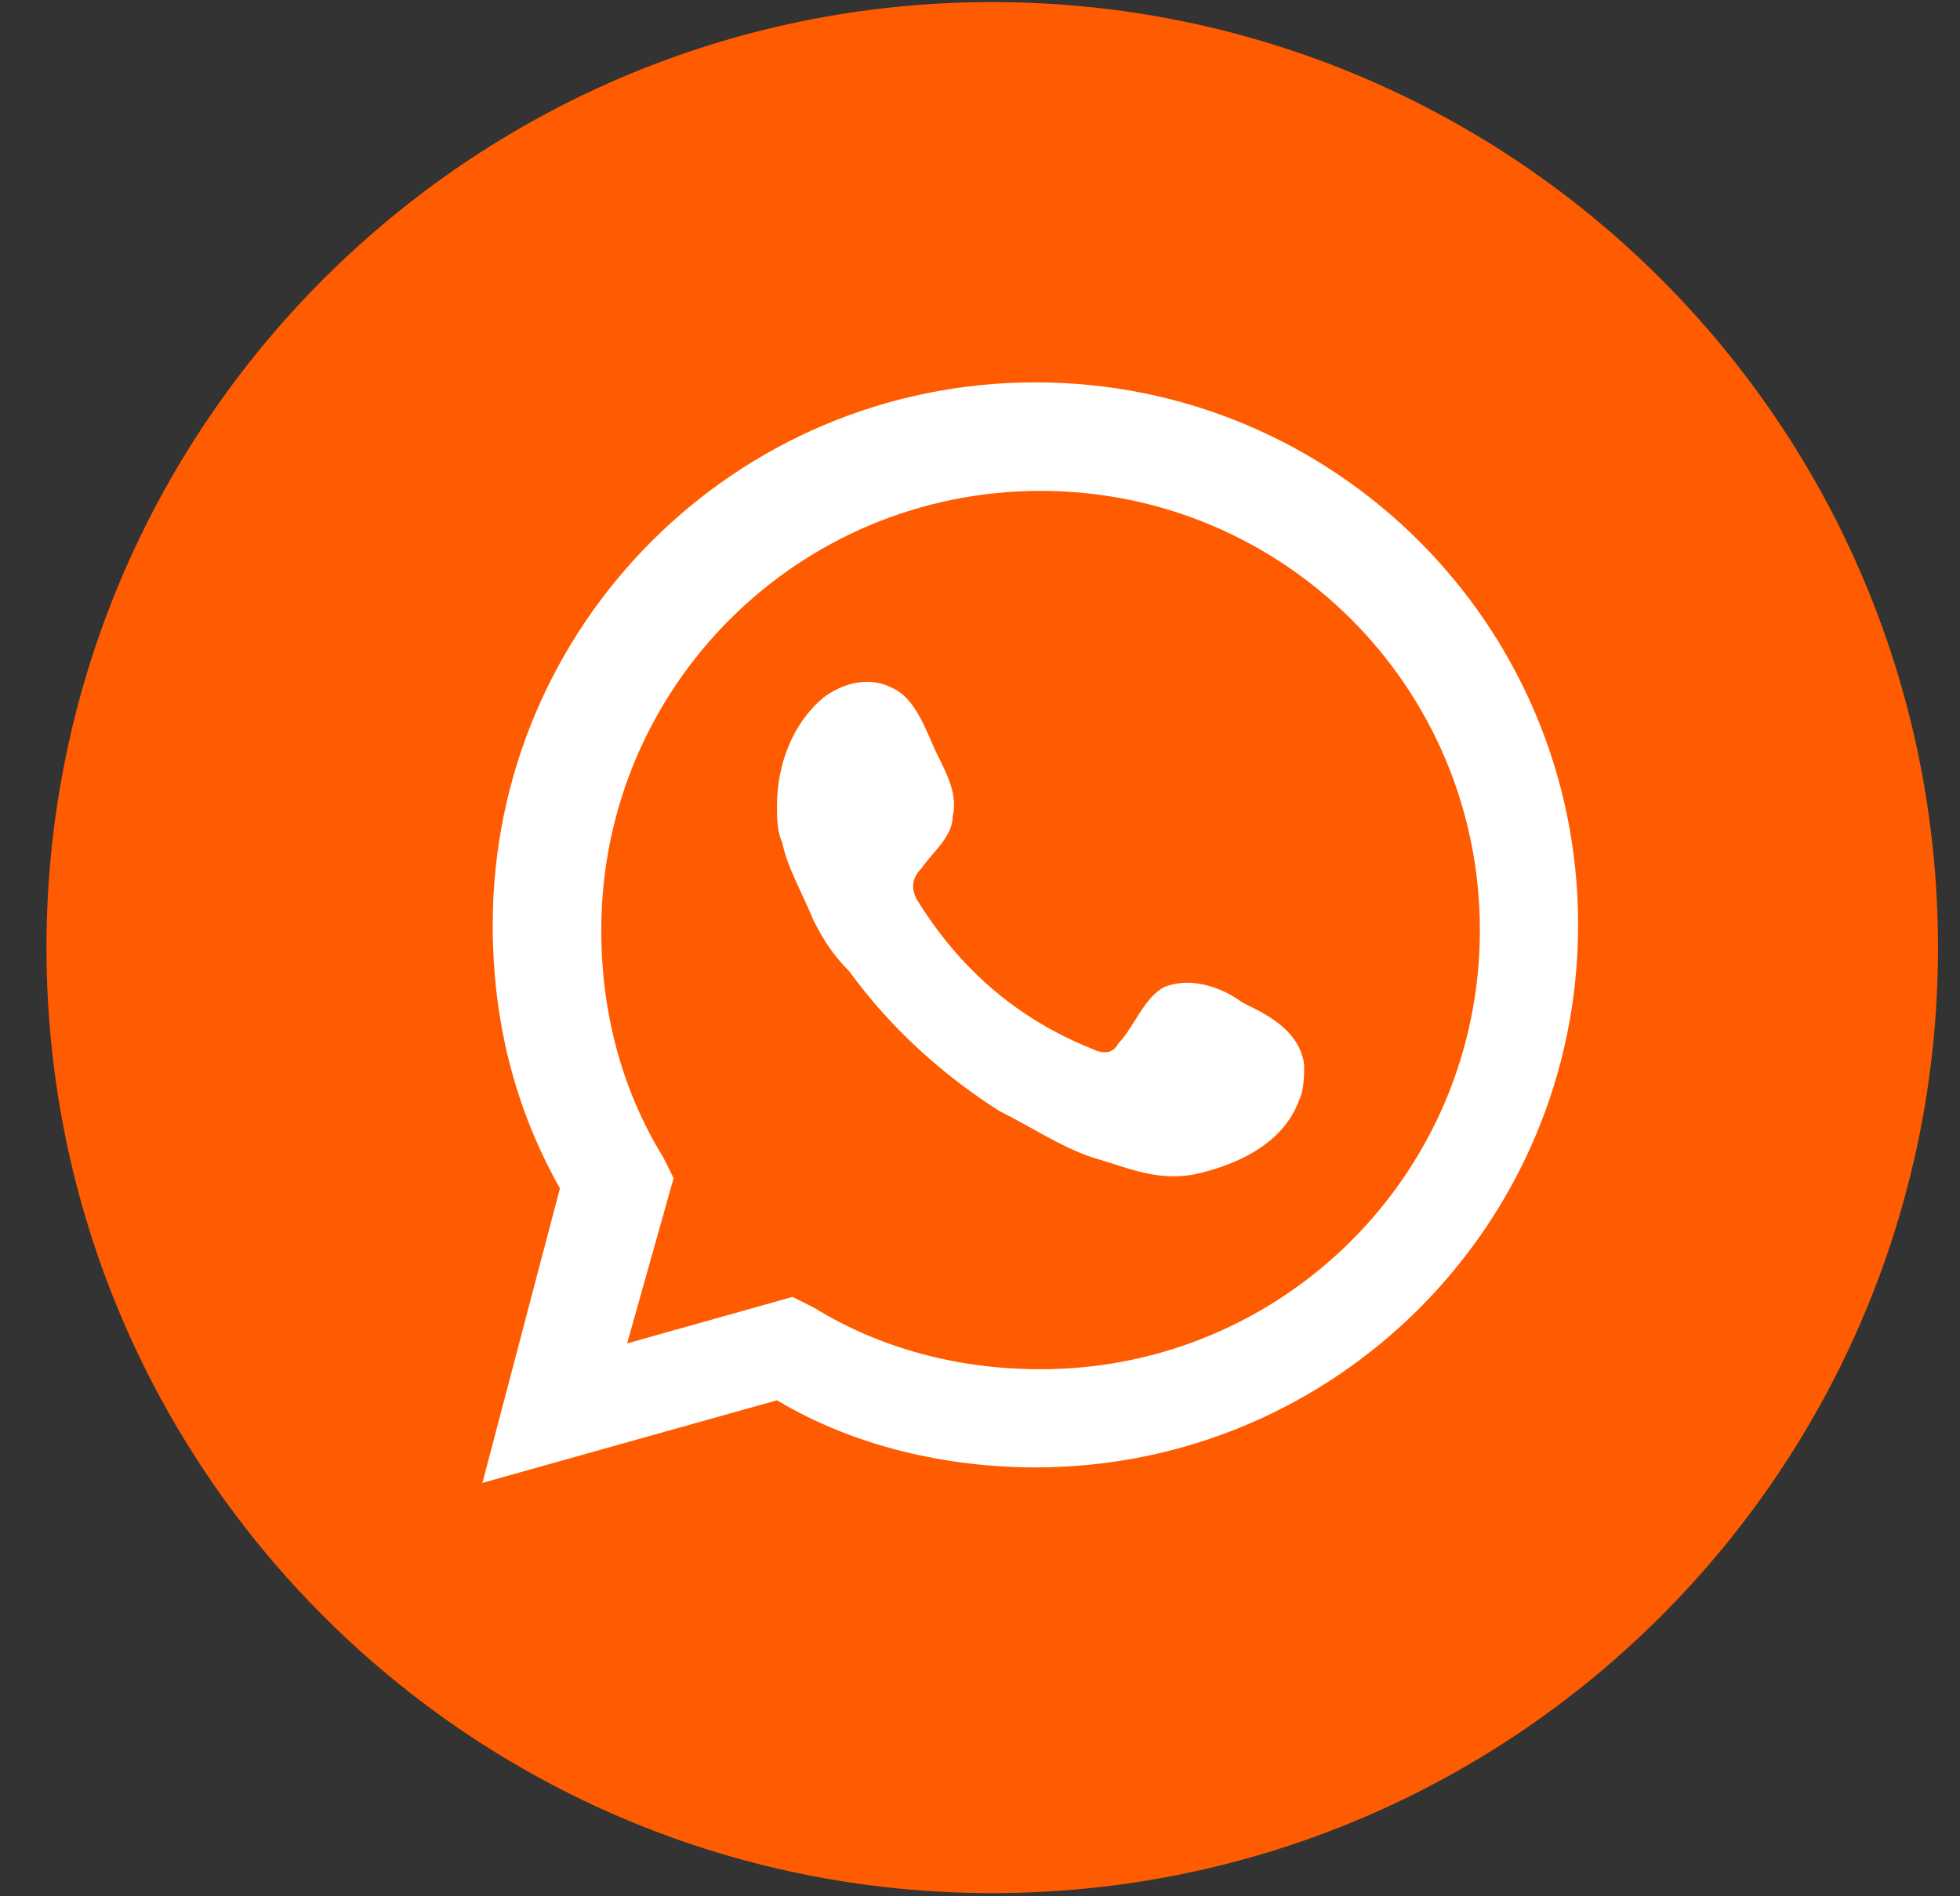 <svg width="31" height="30" viewBox="0 0 31 30" fill="none" xmlns="http://www.w3.org/2000/svg">
<rect x="0" y="0" width="31" height="30" fill="#333333" stroke="none"/>
<path d="M15.694 29.95C23.955 29.95 30.652 23.253 30.652 14.992C30.652 6.73 23.955 0.033 15.694 0.033C7.432 0.033 0.735 6.73 0.735 14.992C0.735 23.253 7.432 29.95 15.694 29.95Z" fill="#FF5B00"/>
<path d="M7.63 23.46L8.856 18.801C8.12 17.493 7.793 16.104 7.793 14.632C7.793 9.891 11.635 6.049 16.377 6.049C21.118 6.049 24.96 9.891 24.96 14.632C24.96 19.373 21.118 23.215 16.377 23.215C14.987 23.215 13.515 22.888 12.289 22.153L7.63 23.46ZM12.534 20.518L12.861 20.681C13.924 21.335 15.15 21.662 16.458 21.662C20.3 21.662 23.406 18.556 23.406 14.714C23.406 10.872 20.3 7.766 16.458 7.766C12.616 7.766 9.51 10.872 9.51 14.714C9.51 16.022 9.837 17.248 10.491 18.311L10.654 18.638L9.919 21.253L12.534 20.518Z" fill="white"/>
<path fill-rule="evenodd" clip-rule="evenodd" d="M19.646 15.858C19.319 15.613 18.829 15.45 18.42 15.613C18.093 15.777 17.929 16.267 17.684 16.512C17.602 16.676 17.439 16.676 17.275 16.594C16.049 16.104 15.15 15.286 14.496 14.223C14.414 14.06 14.414 13.896 14.578 13.733C14.741 13.488 15.068 13.242 15.068 12.915C15.15 12.588 14.987 12.262 14.823 11.935C14.66 11.608 14.496 11.035 14.087 10.872C13.76 10.708 13.352 10.79 13.025 11.035C12.534 11.444 12.289 12.098 12.289 12.752C12.289 12.915 12.289 13.161 12.371 13.324C12.453 13.733 12.698 14.142 12.861 14.55C13.025 14.877 13.188 15.123 13.434 15.368C14.087 16.267 14.905 17.003 15.804 17.575C16.294 17.82 16.785 18.147 17.275 18.311C17.848 18.474 18.338 18.719 18.992 18.556C19.646 18.392 20.3 18.065 20.545 17.411C20.627 17.248 20.627 17.003 20.627 16.839C20.545 16.267 19.973 16.022 19.646 15.858Z" fill="white"/>
</svg>
